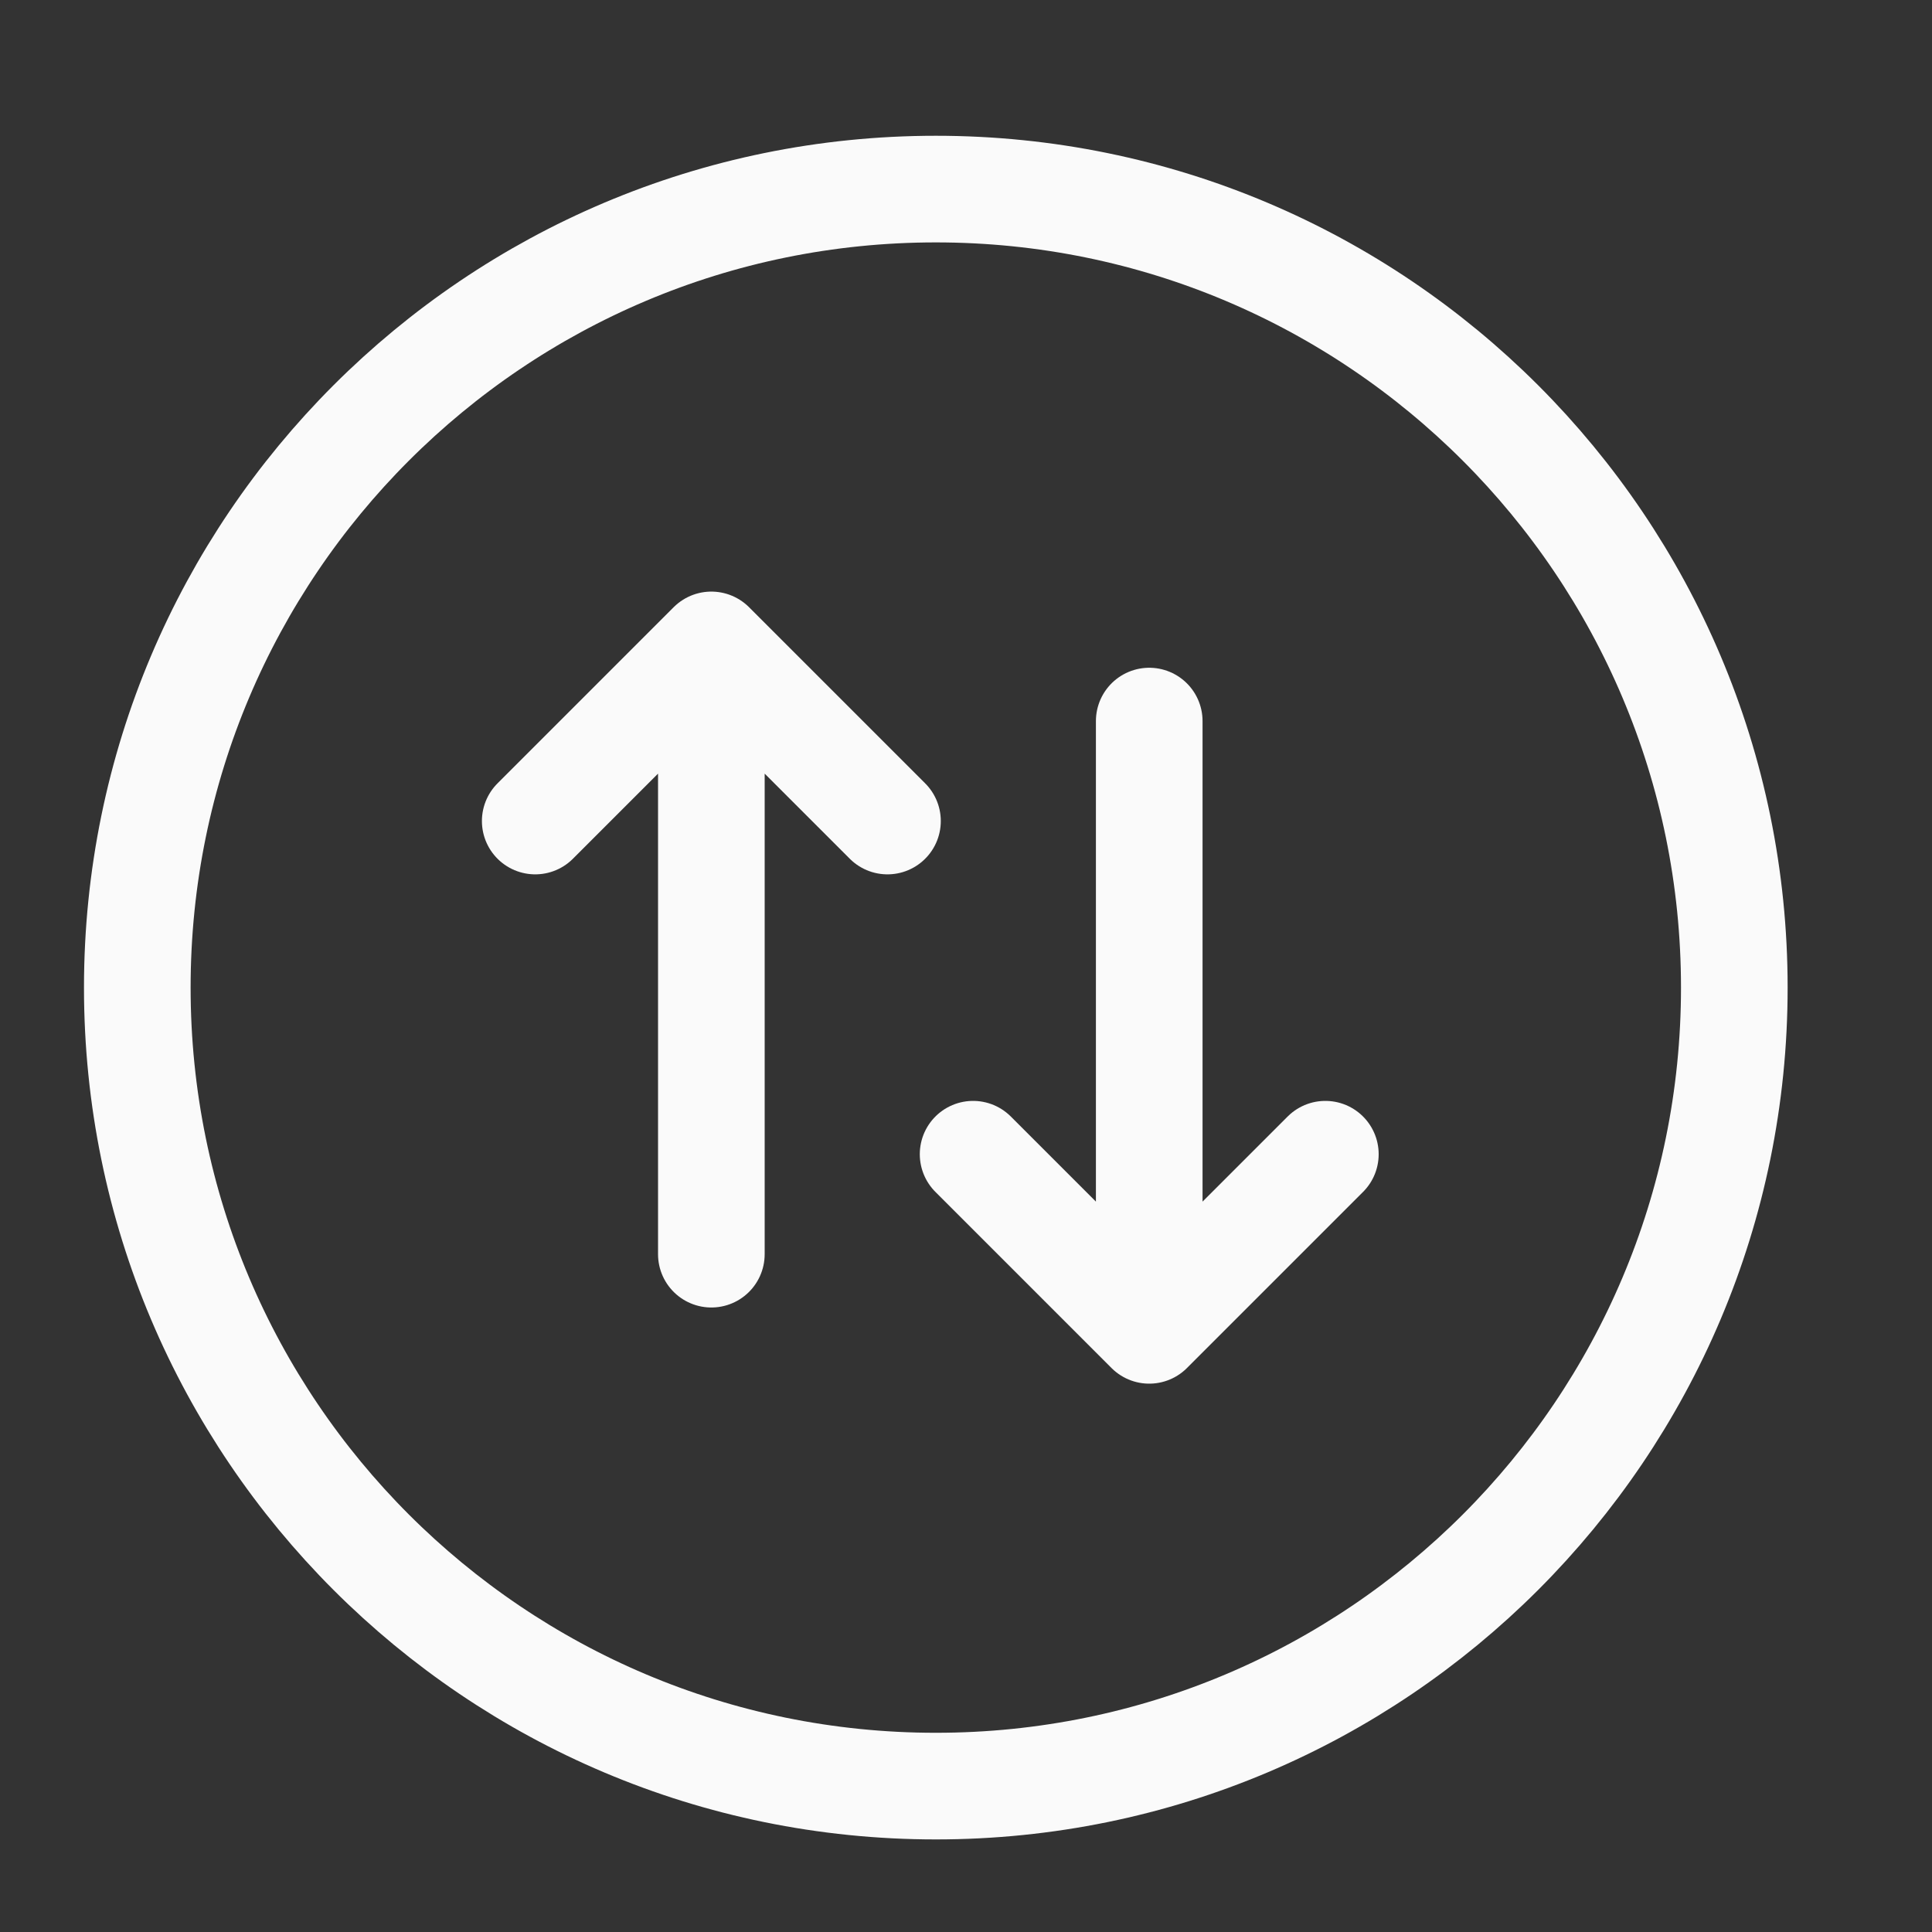 <svg width="31" height="31" viewBox="0 0 31 31" fill="none" xmlns="http://www.w3.org/2000/svg">
<rect x="0" y="0" width="31" height="31" fill="#333333" stroke="none"/>
<path d="M27.828 15.847C27.828 8.77 22.092 3.034 15.016 3.034C7.94 3.034 2.203 8.77 2.203 15.847C2.203 22.923 7.94 28.659 15.016 28.659C22.092 28.659 27.828 22.923 27.828 15.847Z" stroke="#FAFAFA" stroke-width="1.711"/>
<path d="M11.414 10.348L14.24 13.174M11.414 20.124V10.348V20.124ZM11.414 10.348L8.588 13.174L11.414 10.348Z" stroke="#FAFAFA" stroke-width="1.711" stroke-linecap="round" stroke-linejoin="round"/>
<path d="M18.44 21.346L15.614 18.52M18.44 11.57V21.346V11.57ZM18.44 21.346L21.266 18.52L18.44 21.346Z" stroke="#FAFAFA" stroke-width="1.711" stroke-linecap="round" stroke-linejoin="round"/>
</svg>
